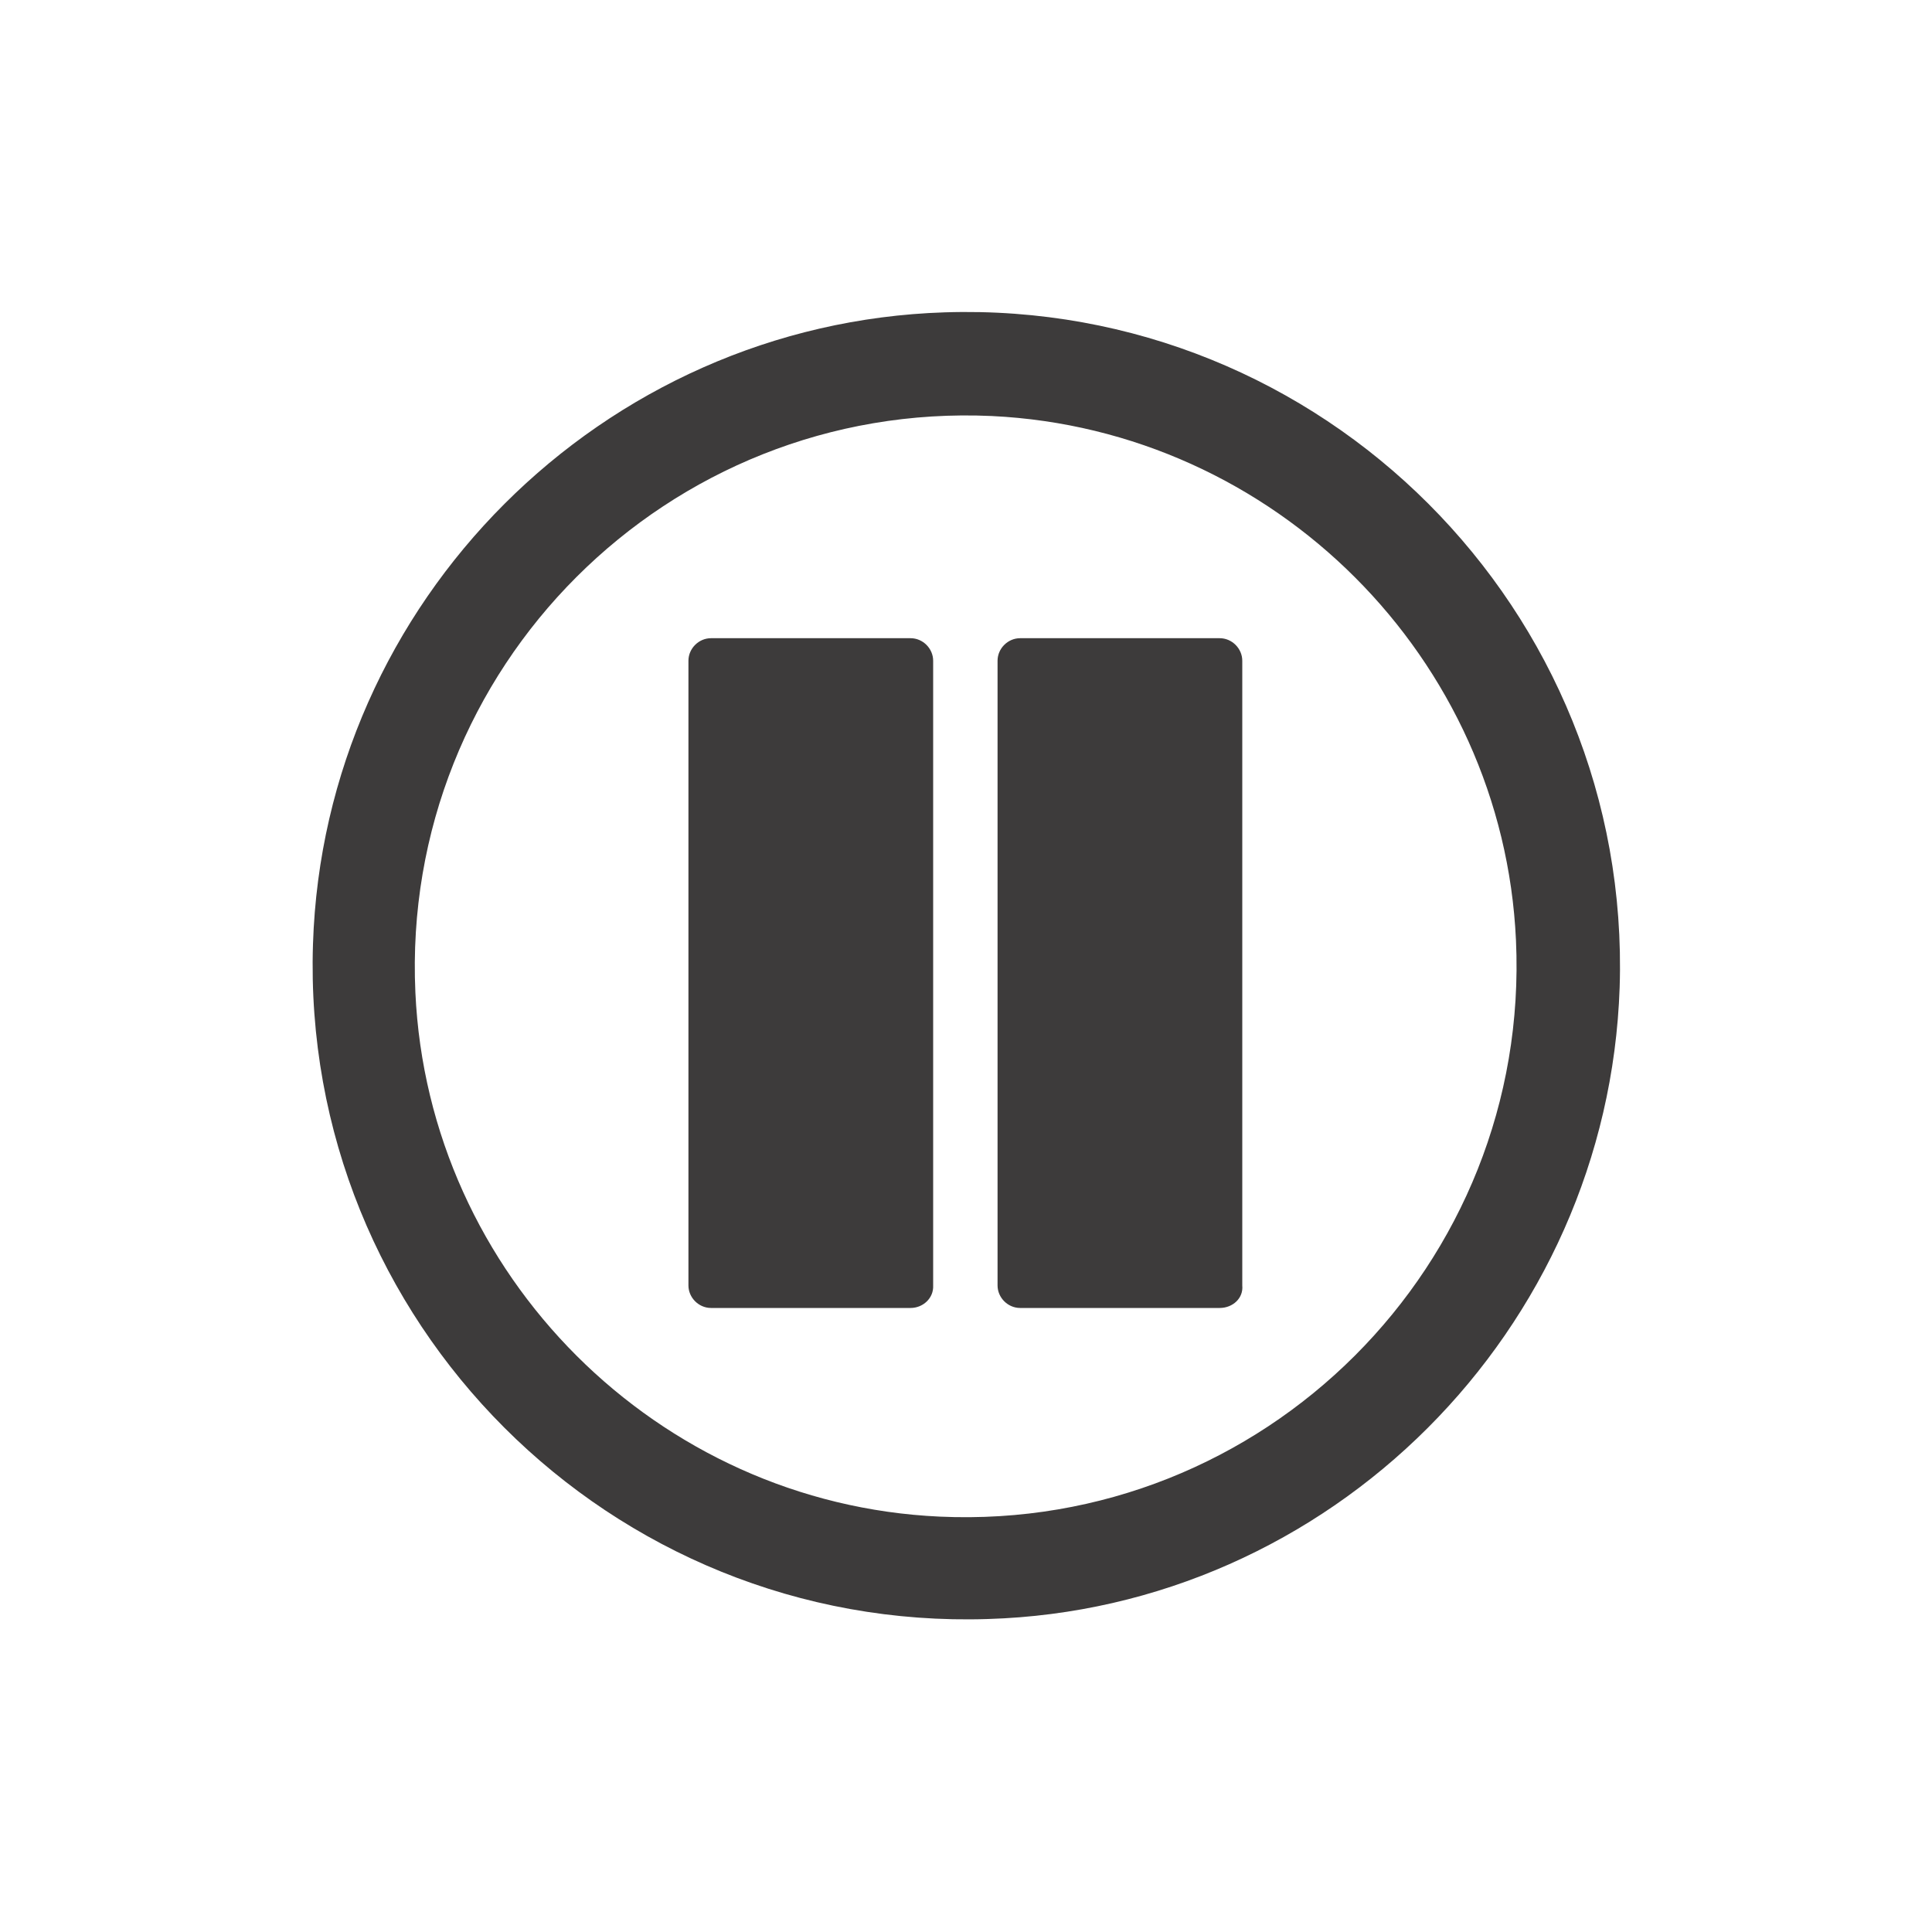 <?xml version="1.0" encoding="utf-8"?>
<!-- Generator: Adobe Illustrator 23.0.1, SVG Export Plug-In . SVG Version: 6.00 Build 0)  -->
<svg version="1.1" id="Layer_1" xmlns="http://www.w3.org/2000/svg" xmlns:xlink="http://www.w3.org/1999/xlink" x="0px" y="0px"
	 viewBox="0 0 300 300" style="enable-background:new 0 0 300 300;" xml:space="preserve">
<style type="text/css">
	.st0{fill:#3D3B3B;}
</style>
<g>
	<path class="st0" d="M153.4,251.4c-58.6,1.9-106.7-46.2-104.8-104.8c1.7-53.2,44.9-96.4,98.1-98.1c58.6-1.9,106.7,46.2,104.8,104.8
		C249.7,206.6,206.5,249.8,153.4,251.4z M154,64.6c-50.3-2.3-91.8,39.1-89.5,89.5c2,43.9,37.6,79.4,81.4,81.4
		c50.3,2.3,91.8-39.1,89.5-89.5C233.4,102.2,197.9,66.7,154,64.6z"/>
	<g>
		<path class="st0" d="M141.4,203.1h-31c-1.9,0-3.5-1.6-3.5-3.5v-97c0-1.9,1.6-3.5,3.5-3.5h31c1.9,0,3.5,1.6,3.5,3.5v97
			C145,201.6,143.3,203.1,141.4,203.1z"/>
		<path class="st0" d="M189.4,203.1h-31c-1.9,0-3.5-1.6-3.5-3.5v-97c0-1.9,1.6-3.5,3.5-3.5h31c1.9,0,3.5,1.6,3.5,3.5v97
			C193.1,201.6,191.4,203.1,189.4,203.1z"/>
	</g>
</g>
</svg>
